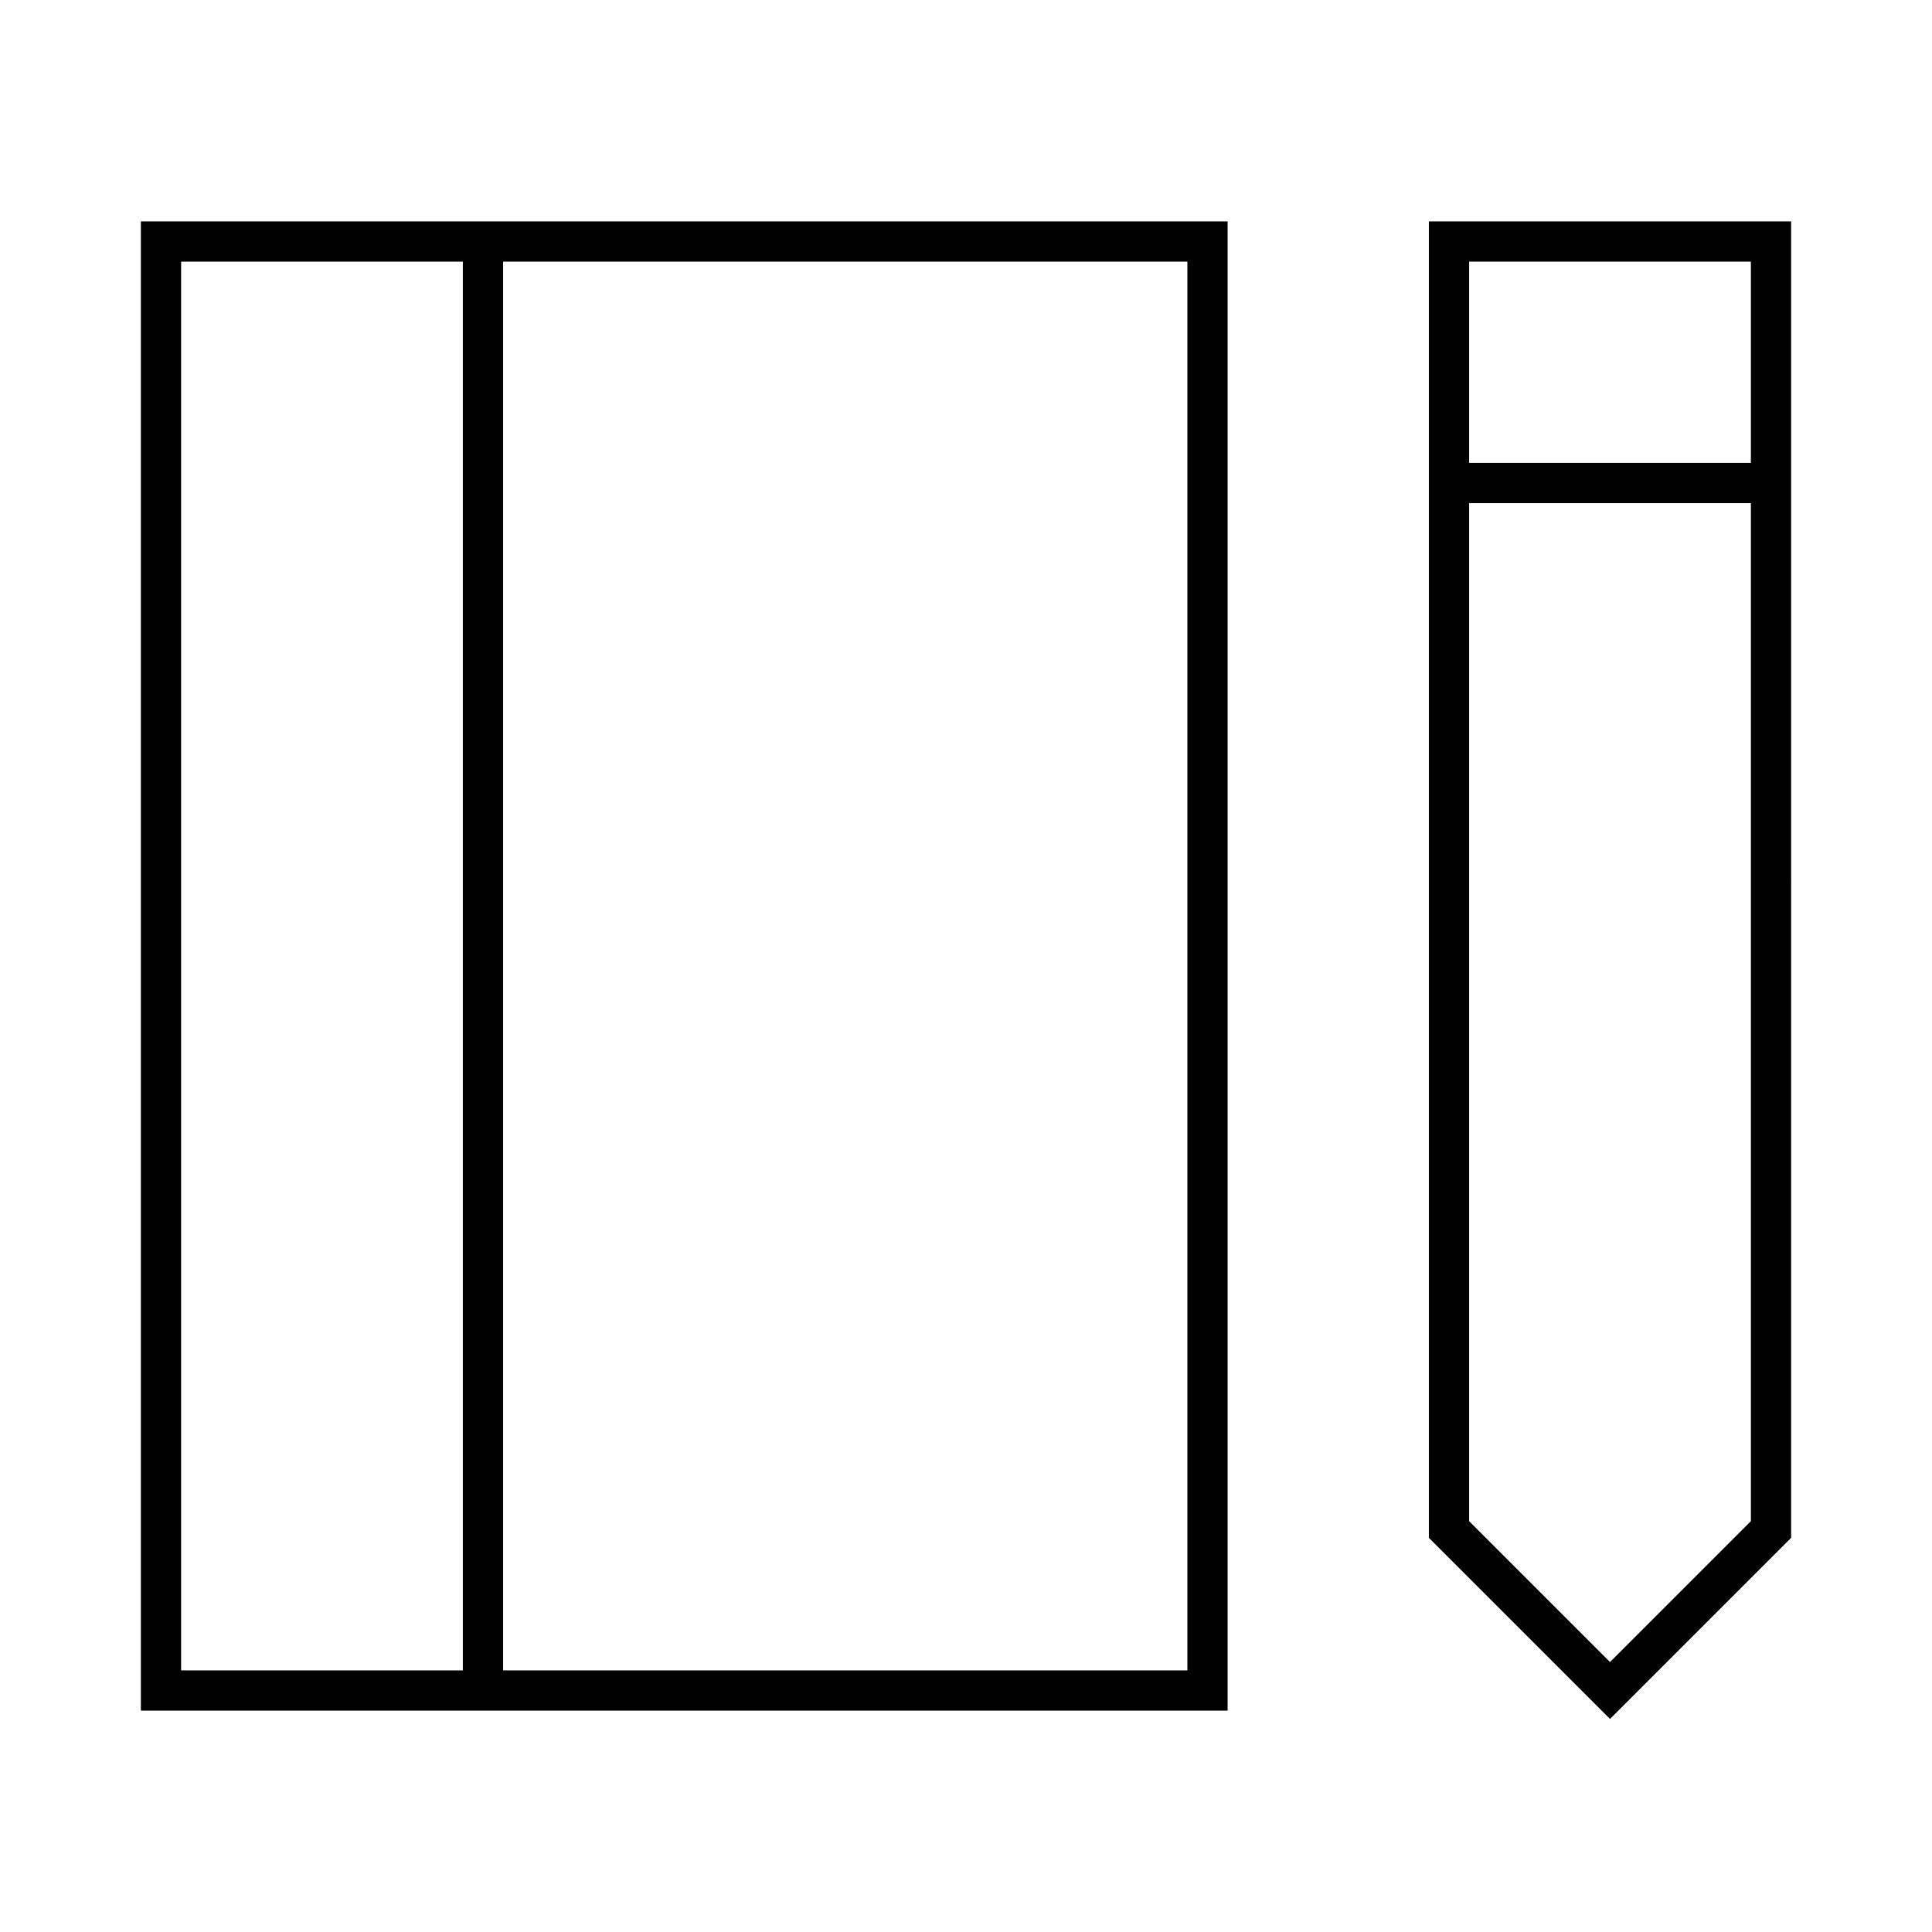 
    <svg viewBox="0 0 48 48" xmlns="http://www.w3.org/2000/svg" fill="none" stroke="currentColor" class="icon">
        <path d="M4 6v36h26V6H4Zm8 36V6m32 0h-8v32l4 4 4-4V6Zm-8 6h8M30 6H4m26 36H4M36 6v16m8-16v16" fill="none" stroke="currentColor"></path>
    </svg>
  